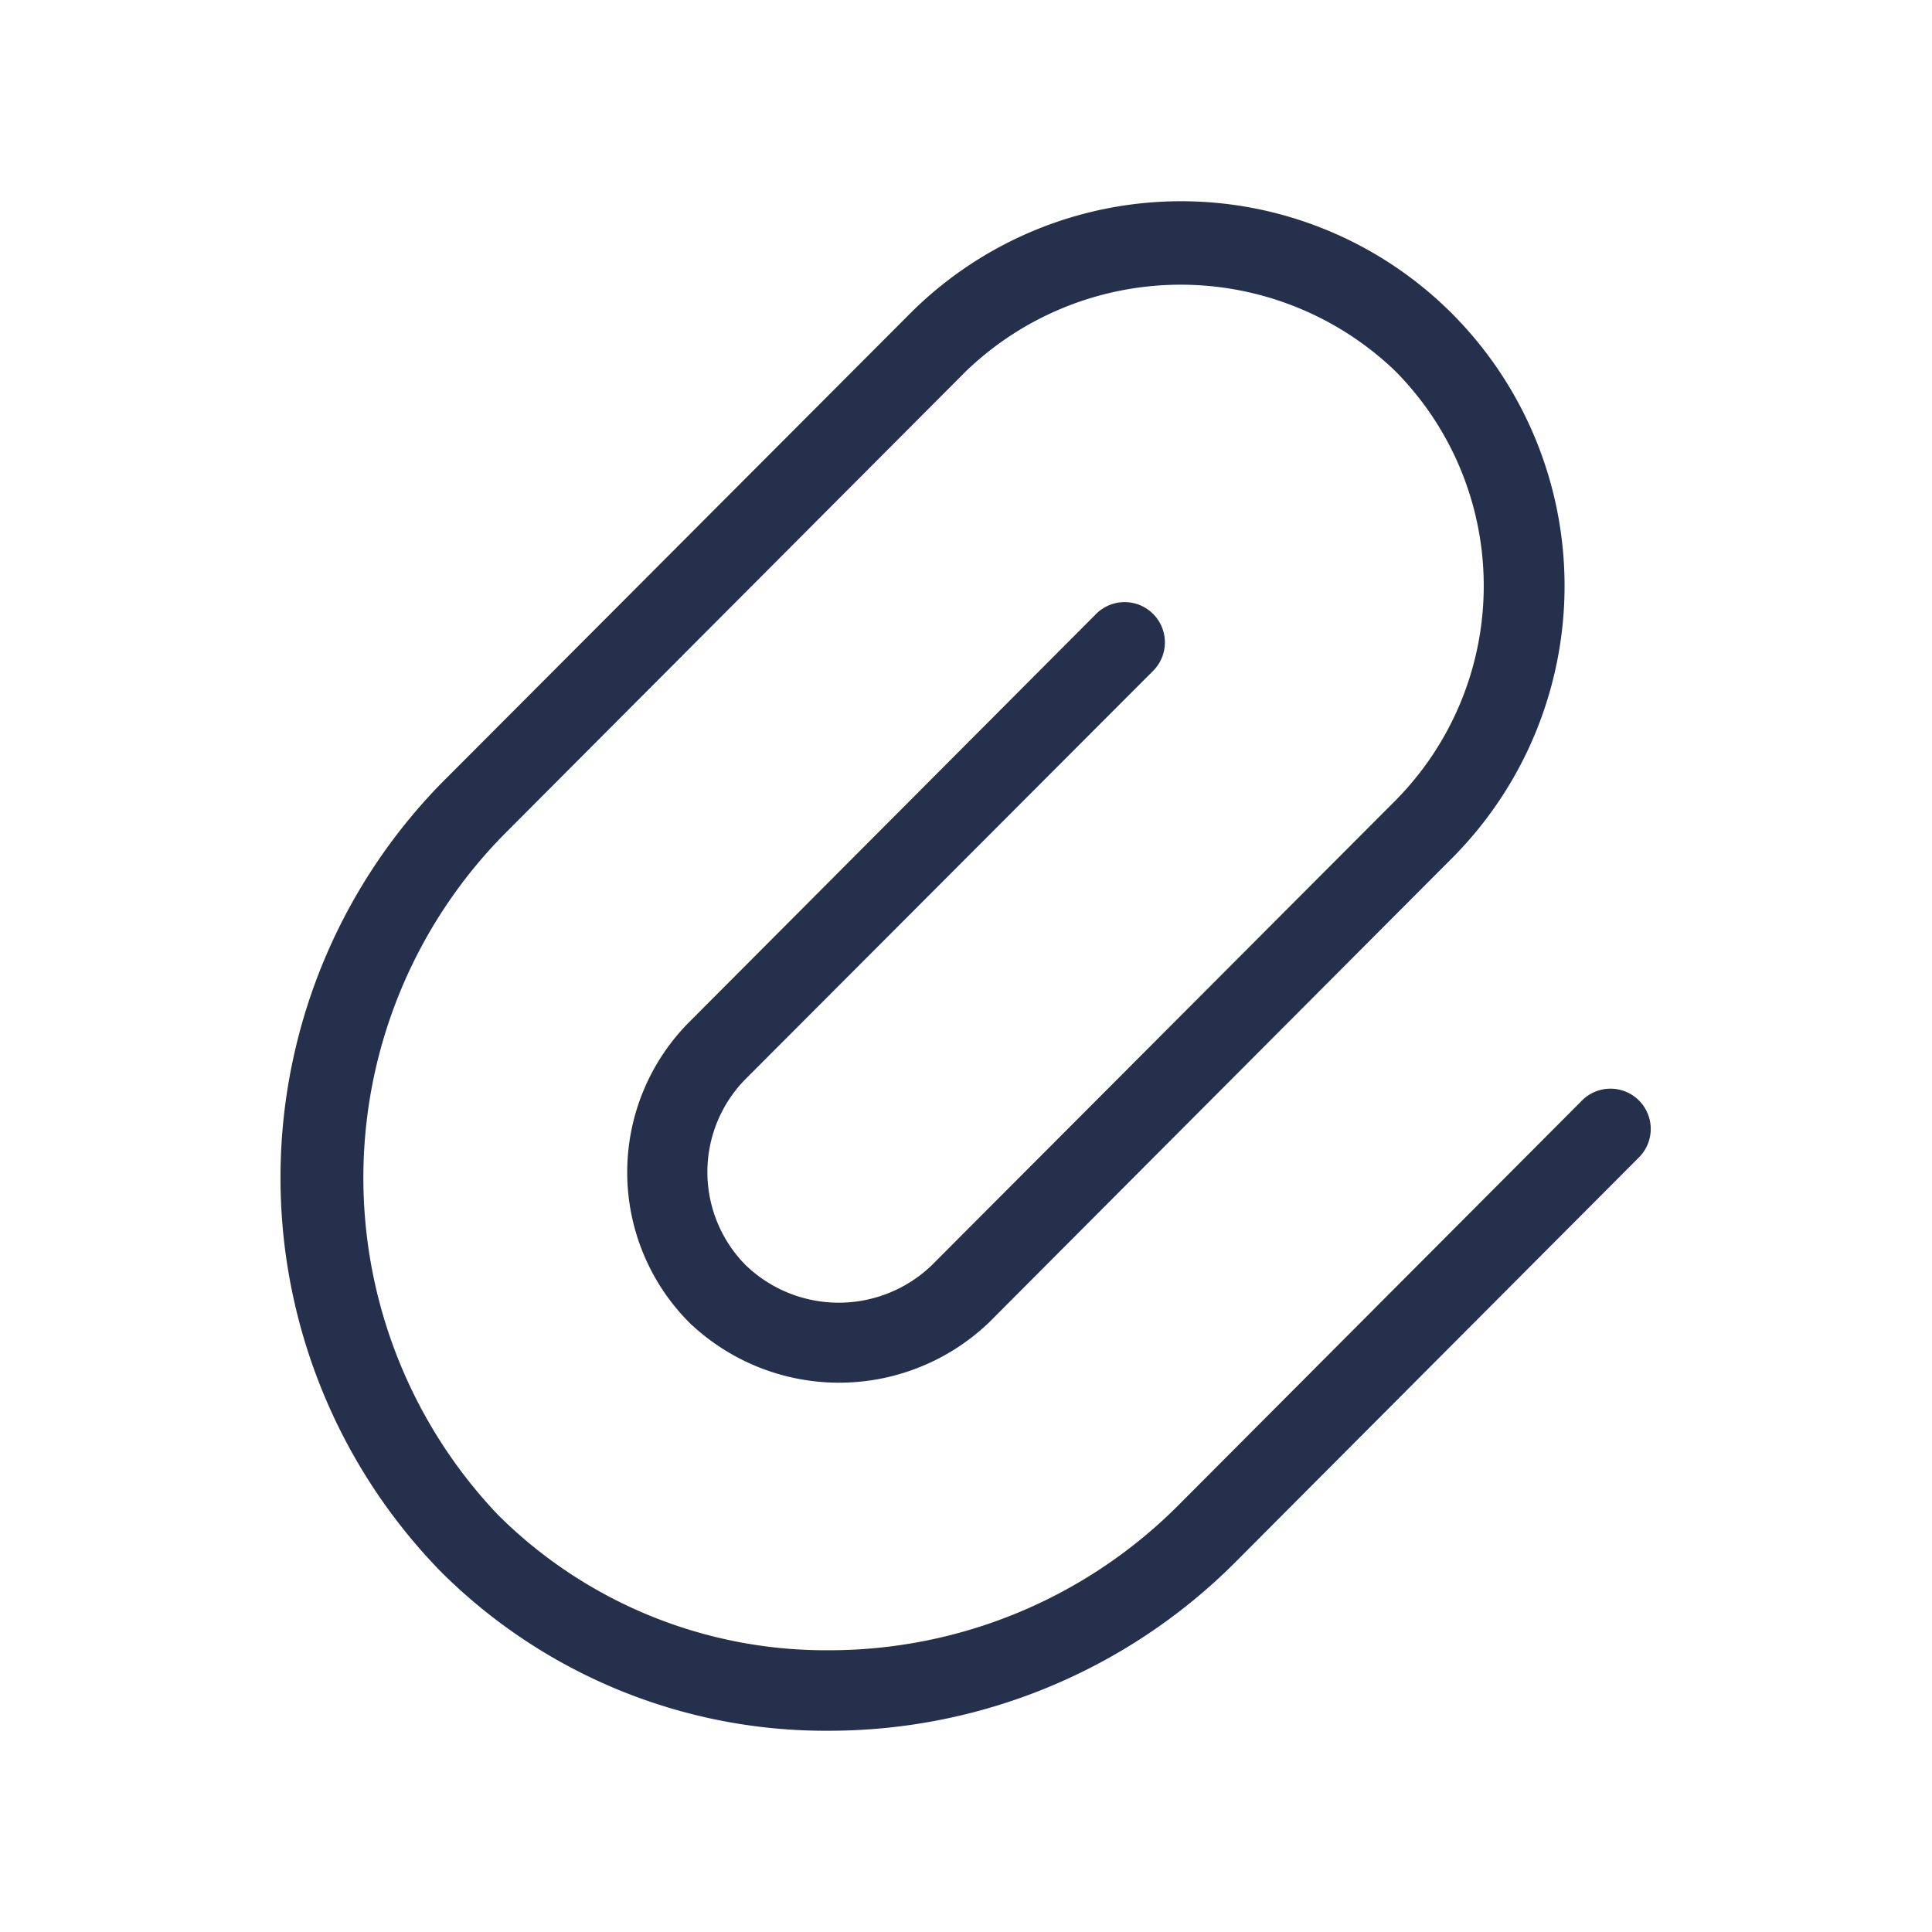 <svg id="Layer" xmlns="http://www.w3.org/2000/svg" viewBox="0 0 24 24"><defs><style>.cls-1{fill:#25314c;}</style></defs><path id="paperclip" class="cls-1" d="M20.354,14.383l-5.027,5.042A7.133,7.133,0,0,1,10.306,21.5a6.765,6.765,0,0,1-4.833-1.98,7.007,7.007,0,0,1,.095-9.876L11.3,3.9a4.758,4.758,0,0,1,6.742,0,4.791,4.791,0,0,1,0,6.756l-5.756,5.772a2.692,2.692,0,0,1-3.725,0,2.646,2.646,0,0,1,0-3.731l5.055-5.07a.5.5,0,0,1,.709.706L9.266,13.4a1.644,1.644,0,0,0,0,2.319,1.667,1.667,0,0,0,2.307,0L17.329,9.95a3.789,3.789,0,0,0,0-5.344,3.848,3.848,0,0,0-5.324,0L6.277,10.35a6.079,6.079,0,0,0-.095,8.464A5.771,5.771,0,0,0,10.306,20.5a6.124,6.124,0,0,0,4.312-1.781l5.028-5.042a.5.5,0,1,1,.708.706Z"/></svg>